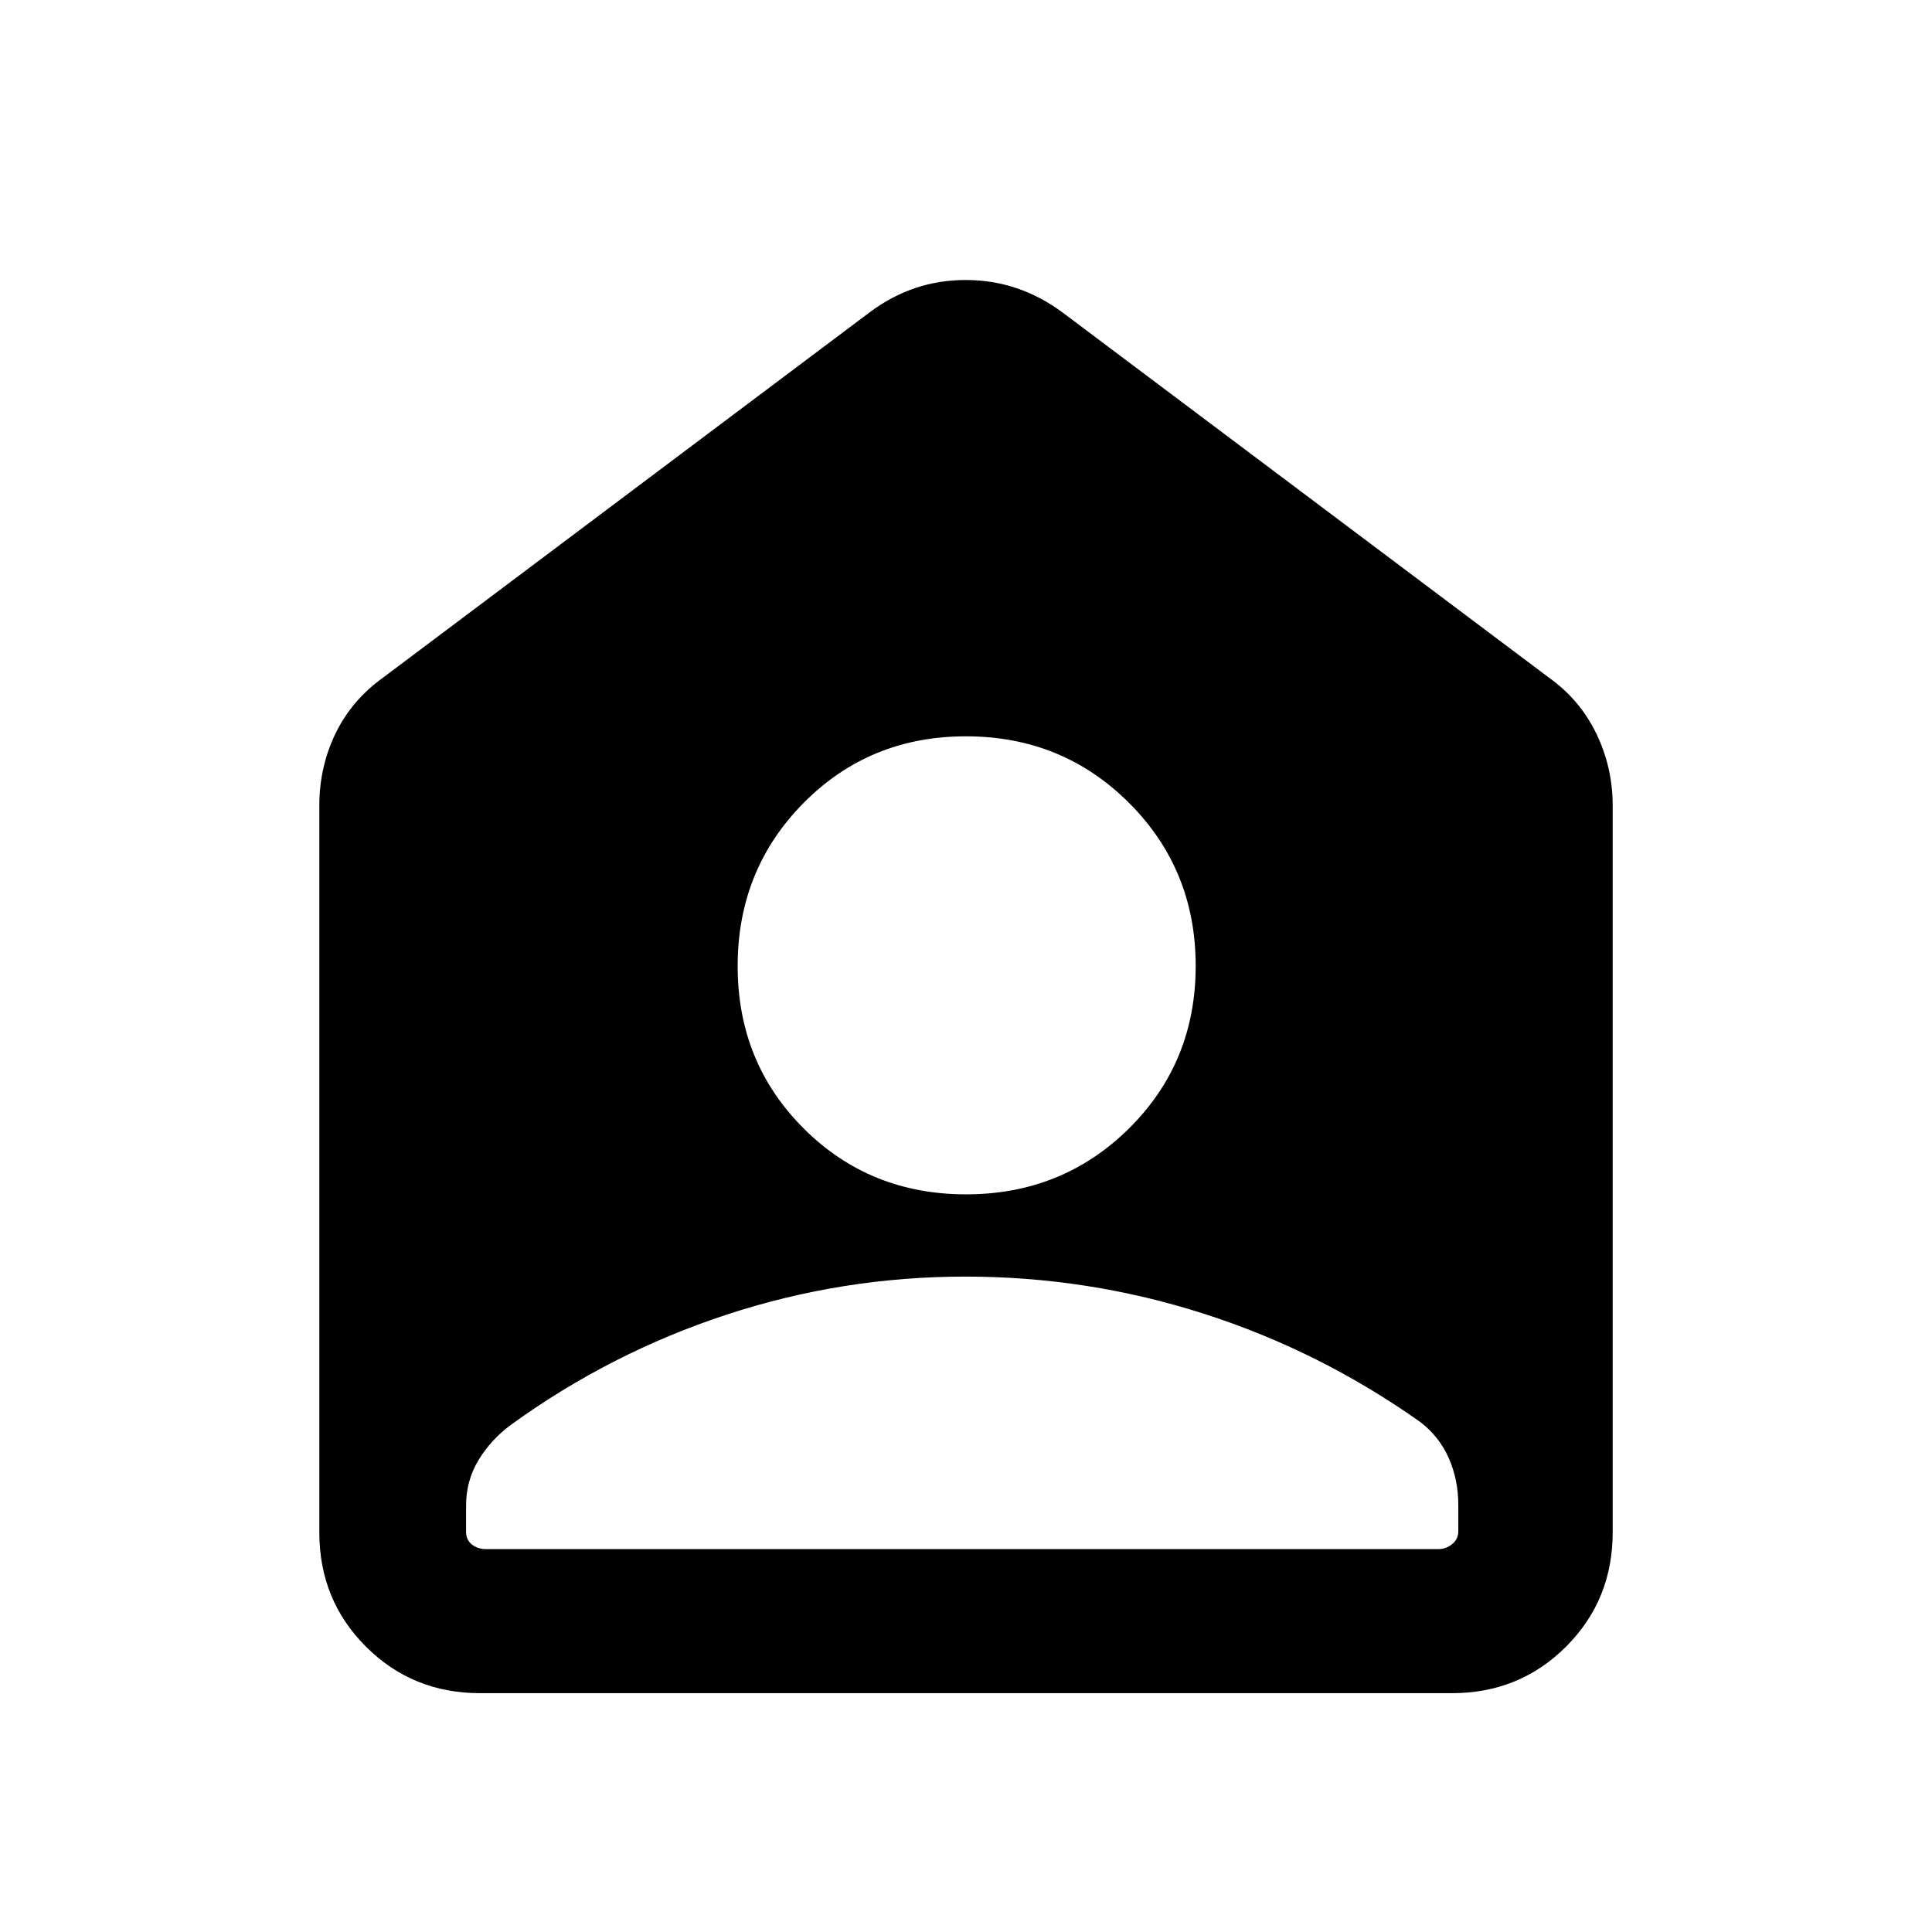 <svg xmlns="http://www.w3.org/2000/svg" height="40" viewBox="0 -960 960 960" width="40"><path d="M480.03-366.54q47.92 0 81.01-32.79 33.09-32.78 33.09-80.7t-33.12-81.01q-33.12-33.09-81.04-33.09-47.92 0-80.68 33.12-32.75 33.12-32.75 81.04 0 47.92 32.79 80.68 32.78 32.75 80.7 32.75Zm-.37 40.87q-61.01 0-118.62 18.91-57.6 18.9-106.91 54.56-10.05 7.34-16.3 17.61-6.24 10.26-6.24 22.72v13.15q0 3.85 2.88 6.16 2.89 2.3 7.12 2.3h473.02q3.98 0 6.99-2.5 3.02-2.5 3.02-6.34v-13.11q0-12.46-4.68-23.14t-14.07-17.96q-50.02-35.41-107.6-53.88-57.58-18.48-118.61-18.48Zm-241.09 207q-33.61 0-56.76-23.14-23.14-23.15-23.14-56.76v-361.15q0-19.12 8.02-35.75t23.77-27.91L431.9-804.64q21.51-16.23 47.93-16.23 26.43 0 48.27 16.23l241.44 181.26q15.43 10.95 23.61 27.79t8.18 35.87v361.15q0 33.61-23.14 56.76-23.15 23.14-56.76 23.14H238.57Z"/></svg>